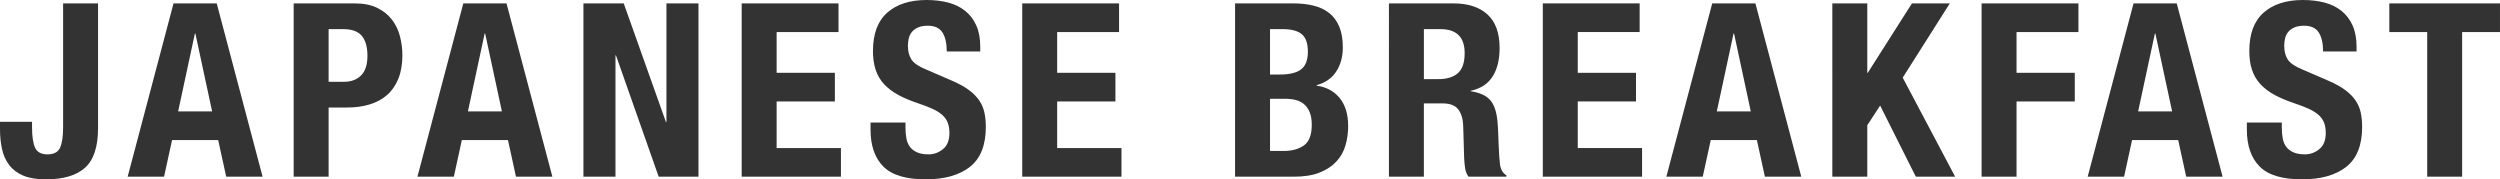 <!-- Generator: Adobe Illustrator 19.1.0, SVG Export Plug-In  -->
<svg version="1.1"
	 xmlns="http://www.w3.org/2000/svg" xmlns:xlink="http://www.w3.org/1999/xlink" xmlns:a="http://ns.adobe.com/AdobeSVGViewerExtensions/3.0/"
	 x="0px" y="0px" width="267.825px" height="19.214px" viewBox="0 0 267.825 19.214"
	 style="enable-background:new 0 0 267.825 19.214;" xml:space="preserve">
<style type="text/css">
	.st0{fill:#333333;}
</style>
<defs>
</defs>
<g>
	<path class="st0" d="M10.504,13.728c0,1.976-0.459,3.385-1.378,4.225c-0.919,0.841-2.323,1.261-4.212,1.261
		c-0.988,0-1.799-0.135-2.431-0.403c-0.633-0.269-1.136-0.65-1.508-1.144c-0.373-0.494-0.629-1.07-0.767-1.729
		C0.069,15.28,0,14.586,0,13.858v-0.806h3.432v0.572c0,0.988,0.108,1.721,0.325,2.197c0.217,0.477,0.663,0.715,1.339,0.715
		c0.676,0,1.122-0.238,1.339-0.715c0.216-0.477,0.325-1.209,0.325-2.197V0.364h3.744V13.728z"/>
	<path class="st0" d="M23.218,0.364l4.914,18.564h-3.9l-0.858-3.926h-4.94l-0.858,3.926h-3.9L18.59,0.364H23.218z M22.724,11.934
		L20.93,3.588h-0.052l-1.794,8.346H22.724z"/>
	<path class="st0" d="M38.012,0.364c0.953,0,1.755,0.161,2.405,0.481c0.65,0.321,1.174,0.741,1.573,1.261
		c0.398,0.52,0.685,1.114,0.858,1.781c0.173,0.667,0.26,1.348,0.26,2.041c0,0.954-0.143,1.786-0.429,2.496
		c-0.286,0.711-0.685,1.292-1.196,1.742c-0.512,0.451-1.131,0.789-1.859,1.014c-0.728,0.226-1.534,0.338-2.418,0.338h-2.002v7.41
		h-3.744V0.364H38.012z M36.868,8.762c0.745,0,1.348-0.225,1.807-0.676c0.459-0.451,0.689-1.153,0.689-2.106
		c0-0.936-0.2-1.646-0.598-2.132C38.367,3.363,37.7,3.12,36.764,3.12h-1.56v5.642H36.868z"/>
	<path class="st0" d="M54.262,0.364l4.914,18.564h-3.9l-0.858-3.926h-4.94l-0.858,3.926h-3.9l4.914-18.564H54.262z M53.768,11.934
		l-1.794-8.346h-0.052l-1.794,8.346H53.768z"/>
	<path class="st0" d="M71.344,13.078h0.052V0.364h3.432v18.564h-4.264l-4.576-13h-0.052v13h-3.432V0.364h4.316L71.344,13.078z"/>
	<path class="st0" d="M89.83,3.432H83.2V7.8h6.24v3.068H83.2v4.992h6.89v3.068H79.456V0.364H89.83V3.432z"/>
	<path class="st0" d="M97.005,13.676c0,0.434,0.035,0.828,0.104,1.183c0.069,0.355,0.199,0.654,0.39,0.897
		c0.19,0.243,0.446,0.433,0.767,0.572c0.32,0.139,0.723,0.208,1.209,0.208c0.572,0,1.087-0.186,1.547-0.559
		c0.459-0.373,0.689-0.949,0.689-1.729c0-0.416-0.057-0.775-0.169-1.079c-0.113-0.303-0.299-0.576-0.559-0.819
		c-0.26-0.242-0.603-0.463-1.027-0.663c-0.425-0.199-0.949-0.403-1.573-0.611c-0.832-0.277-1.551-0.581-2.158-0.91
		c-0.607-0.329-1.114-0.715-1.521-1.157c-0.408-0.442-0.707-0.953-0.897-1.534c-0.191-0.581-0.286-1.252-0.286-2.015
		c0-1.837,0.511-3.207,1.534-4.108C96.078,0.451,97.482,0,99.268,0c0.832,0,1.599,0.091,2.301,0.273
		c0.702,0.182,1.309,0.477,1.82,0.884c0.511,0.407,0.91,0.927,1.196,1.56s0.429,1.391,0.429,2.275v0.52h-3.588
		c0-0.884-0.156-1.564-0.468-2.041c-0.312-0.477-0.832-0.715-1.56-0.715c-0.416,0-0.763,0.061-1.04,0.182
		C98.08,3.06,97.859,3.22,97.694,3.419c-0.165,0.199-0.277,0.429-0.338,0.689c-0.061,0.26-0.091,0.529-0.091,0.806
		c0,0.572,0.121,1.053,0.364,1.443c0.243,0.39,0.763,0.75,1.56,1.079l2.886,1.248c0.71,0.312,1.291,0.637,1.742,0.975
		s0.81,0.702,1.079,1.092c0.269,0.39,0.455,0.819,0.559,1.287c0.104,0.468,0.156,0.988,0.156,1.56c0,1.959-0.568,3.385-1.703,4.277
		c-1.136,0.893-2.717,1.339-4.745,1.339c-2.115,0-3.627-0.459-4.537-1.378s-1.365-2.236-1.365-3.952V13.13h3.744V13.676z"/>
	<path class="st0" d="M119.885,3.432h-6.63V7.8h6.24v3.068h-6.24v4.992h6.89v3.068h-10.634V0.364h10.374V3.432z"/>
	<path class="st0" d="M138.579,0.364c0.763,0,1.469,0.078,2.119,0.234c0.65,0.156,1.209,0.416,1.677,0.78
		c0.468,0.364,0.832,0.849,1.092,1.456c0.26,0.607,0.39,1.352,0.39,2.236c0,1.005-0.234,1.868-0.702,2.587
		c-0.468,0.719-1.17,1.209-2.106,1.469v0.052c1.04,0.139,1.863,0.581,2.47,1.326c0.606,0.745,0.91,1.742,0.91,2.99
		c0,0.728-0.096,1.421-0.286,2.08c-0.191,0.659-0.516,1.235-0.975,1.729s-1.057,0.889-1.794,1.183
		c-0.737,0.295-1.651,0.442-2.743,0.442h-6.318V0.364H138.579z M137.123,7.982c1.04,0,1.798-0.186,2.275-0.559
		c0.477-0.373,0.715-1.001,0.715-1.885c0-0.884-0.217-1.508-0.65-1.872c-0.434-0.364-1.118-0.546-2.054-0.546h-1.352v4.862H137.123z
		 M137.513,16.172c0.901,0,1.629-0.199,2.184-0.598c0.555-0.398,0.832-1.135,0.832-2.21c0-0.537-0.074-0.983-0.221-1.339
		c-0.147-0.355-0.347-0.641-0.598-0.858c-0.251-0.216-0.55-0.368-0.897-0.455s-0.728-0.13-1.144-0.13h-1.612v5.59H137.513z"/>
	<path class="st0" d="M155.712,0.364c1.56,0,2.773,0.395,3.64,1.183s1.3,1.989,1.3,3.601c0,1.248-0.251,2.266-0.754,3.055
		c-0.503,0.789-1.283,1.296-2.34,1.521v0.052c0.936,0.139,1.621,0.442,2.054,0.91c0.433,0.468,0.702,1.222,0.806,2.262
		c0.035,0.347,0.061,0.724,0.078,1.131c0.017,0.408,0.035,0.863,0.052,1.365c0.035,0.988,0.087,1.742,0.156,2.262
		c0.104,0.52,0.329,0.875,0.676,1.066v0.156h-4.056c-0.191-0.26-0.312-0.559-0.364-0.897c-0.052-0.338-0.087-0.689-0.104-1.053
		l-0.104-3.562c-0.035-0.728-0.217-1.3-0.546-1.716c-0.33-0.416-0.884-0.624-1.664-0.624h-2.002v7.852h-3.744V0.364H155.712z
		 M154.101,8.476c0.901,0,1.595-0.212,2.08-0.637c0.485-0.425,0.728-1.14,0.728-2.145c0-1.716-0.867-2.574-2.6-2.574h-1.768v5.356
		H154.101z"/>
	<path class="st0" d="M175.655,3.432h-6.63V7.8h6.24v3.068h-6.24v4.992h6.89v3.068h-10.634V0.364h10.374V3.432z"/>
	<path class="st0" d="M188.057,0.364l4.915,18.564h-3.9l-0.858-3.926h-4.94l-0.858,3.926h-3.9l4.914-18.564H188.057z
		 M187.562,11.934l-1.794-8.346h-0.052l-1.794,8.346H187.562z"/>
	<path class="st0" d="M200.042,7.8h0.052l4.732-7.436h4.056l-5.044,7.956l5.616,10.608h-4.212l-3.822-7.618l-1.378,2.106v5.512
		h-3.744V0.364h3.744V7.8z"/>
	<path class="st0" d="M222.662,0.364v3.068h-6.63V7.8h6.24v3.068h-6.24v8.06h-3.744V0.364H222.662z"/>
	<path class="st0" d="M233.193,0.364l4.914,18.564h-3.9l-0.857-3.926h-4.94l-0.857,3.926h-3.9l4.914-18.564H233.193z
		 M232.699,11.934l-1.794-8.346h-0.052l-1.794,8.346H232.699z"/>
	<path class="st0" d="M244.451,13.676c0,0.434,0.034,0.828,0.104,1.183c0.069,0.355,0.199,0.654,0.39,0.897
		c0.191,0.243,0.446,0.433,0.768,0.572c0.32,0.139,0.724,0.208,1.209,0.208c0.572,0,1.087-0.186,1.547-0.559
		c0.459-0.373,0.689-0.949,0.689-1.729c0-0.416-0.057-0.775-0.17-1.079c-0.112-0.303-0.299-0.576-0.559-0.819
		c-0.26-0.242-0.603-0.463-1.027-0.663c-0.425-0.199-0.948-0.403-1.572-0.611c-0.832-0.277-1.552-0.581-2.158-0.91
		c-0.607-0.329-1.114-0.715-1.521-1.157s-0.706-0.953-0.896-1.534c-0.191-0.581-0.286-1.252-0.286-2.015
		c0-1.837,0.511-3.207,1.534-4.108C243.523,0.451,244.927,0,246.712,0c0.832,0,1.599,0.091,2.301,0.273
		c0.702,0.182,1.309,0.477,1.82,0.884c0.511,0.407,0.91,0.927,1.195,1.56c0.286,0.633,0.43,1.391,0.43,2.275v0.52h-3.588
		c0-0.884-0.156-1.564-0.469-2.041c-0.312-0.477-0.832-0.715-1.56-0.715c-0.416,0-0.763,0.061-1.04,0.182
		c-0.277,0.122-0.498,0.282-0.663,0.481s-0.277,0.429-0.338,0.689c-0.061,0.26-0.091,0.529-0.091,0.806
		c0,0.572,0.121,1.053,0.364,1.443c0.242,0.39,0.762,0.75,1.56,1.079l2.886,1.248c0.711,0.312,1.291,0.637,1.742,0.975
		c0.45,0.338,0.811,0.702,1.079,1.092c0.269,0.39,0.455,0.819,0.559,1.287c0.104,0.468,0.156,0.988,0.156,1.56
		c0,1.959-0.567,3.385-1.703,4.277c-1.135,0.893-2.717,1.339-4.745,1.339c-2.114,0-3.627-0.459-4.537-1.378
		c-0.909-0.919-1.364-2.236-1.364-3.952V13.13h3.744V13.676z"/>
	<path class="st0" d="M267.825,3.432h-4.056v15.496h-3.744V3.432h-4.057V0.364h11.856V3.432z"/>
</g>
</svg>